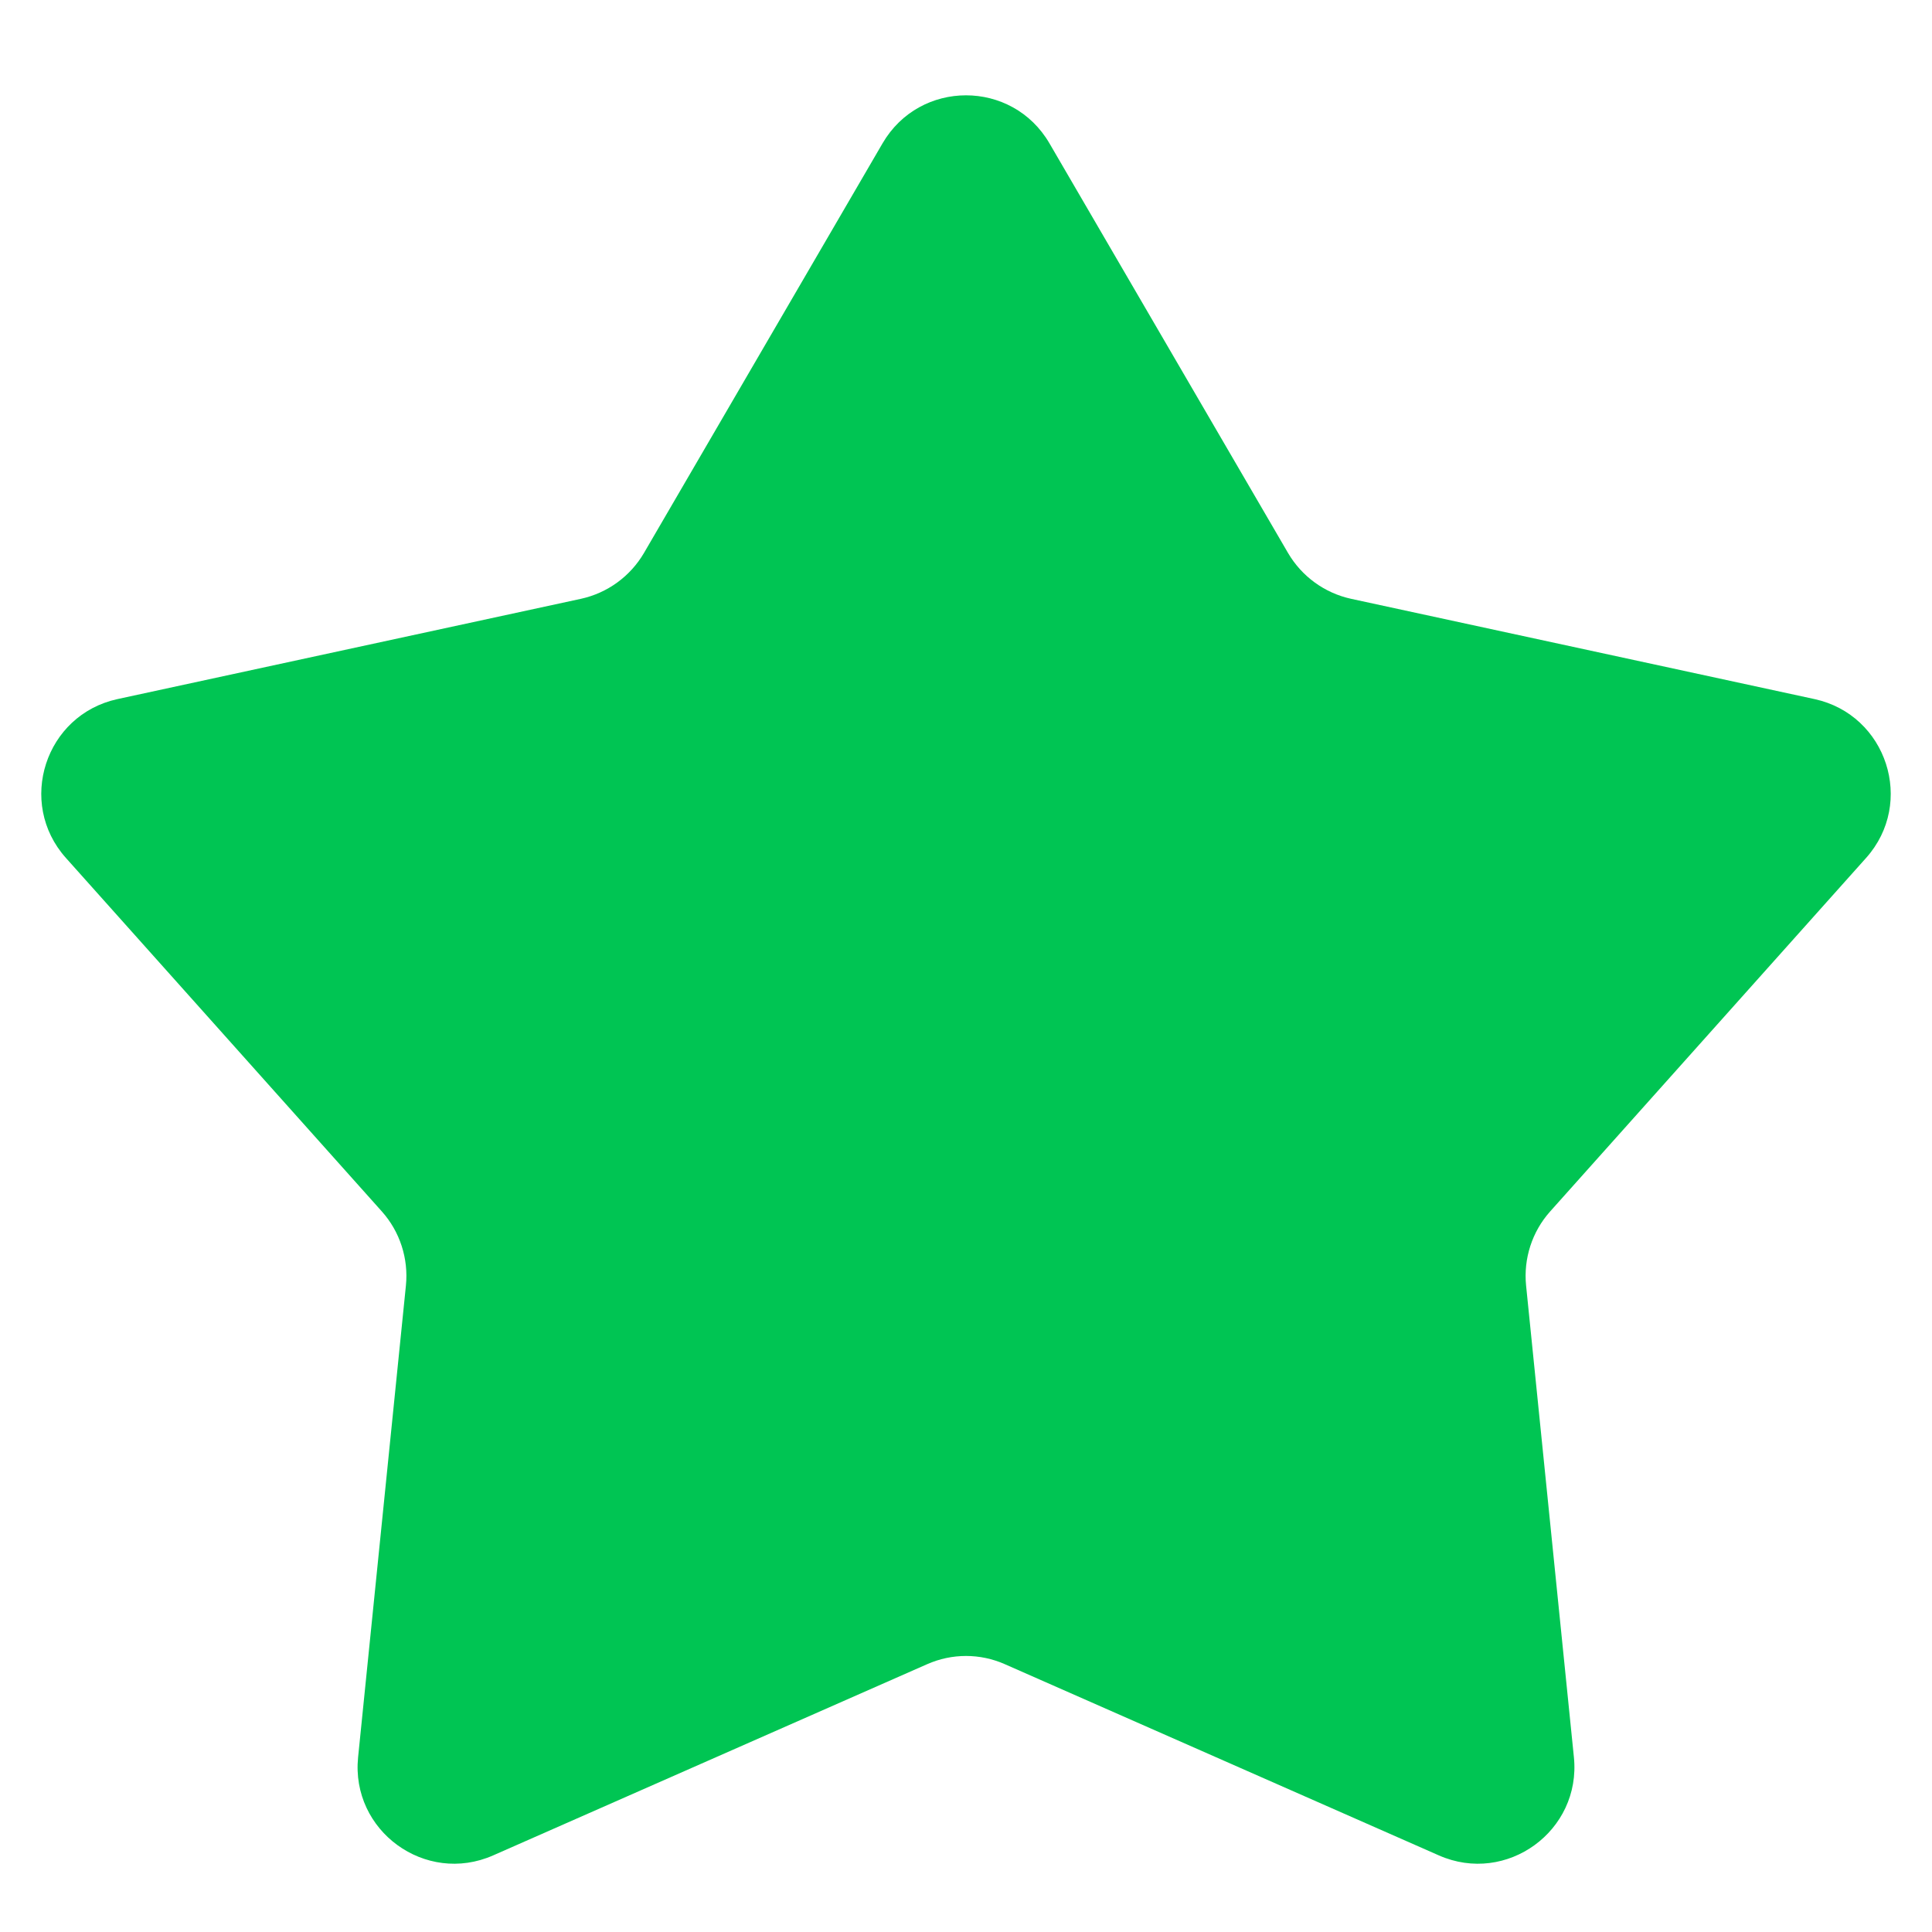 <svg width="20" height="20" viewBox="0 0 20 20" fill="none" xmlns="http://www.w3.org/2000/svg">
<path d="M9.136 1.484C9.522 0.821 10.478 0.821 10.864 1.484L13.334 5.725C13.476 5.967 13.712 6.139 13.987 6.199L18.784 7.237C19.533 7.4 19.828 8.31 19.318 8.881L16.047 12.541C15.86 12.75 15.77 13.029 15.798 13.308L16.293 18.191C16.37 18.953 15.596 19.516 14.895 19.207L10.403 17.228C10.146 17.114 9.854 17.114 9.597 17.228L5.105 19.207C4.404 19.516 3.63 18.953 3.707 18.191L4.202 13.308C4.23 13.029 4.14 12.75 3.953 12.541L0.682 8.881C0.172 8.31 0.467 7.4 1.216 7.237L6.013 6.199C6.288 6.139 6.524 5.967 6.666 5.725L9.136 1.484Z" fill="#00C553"/>
</svg>
